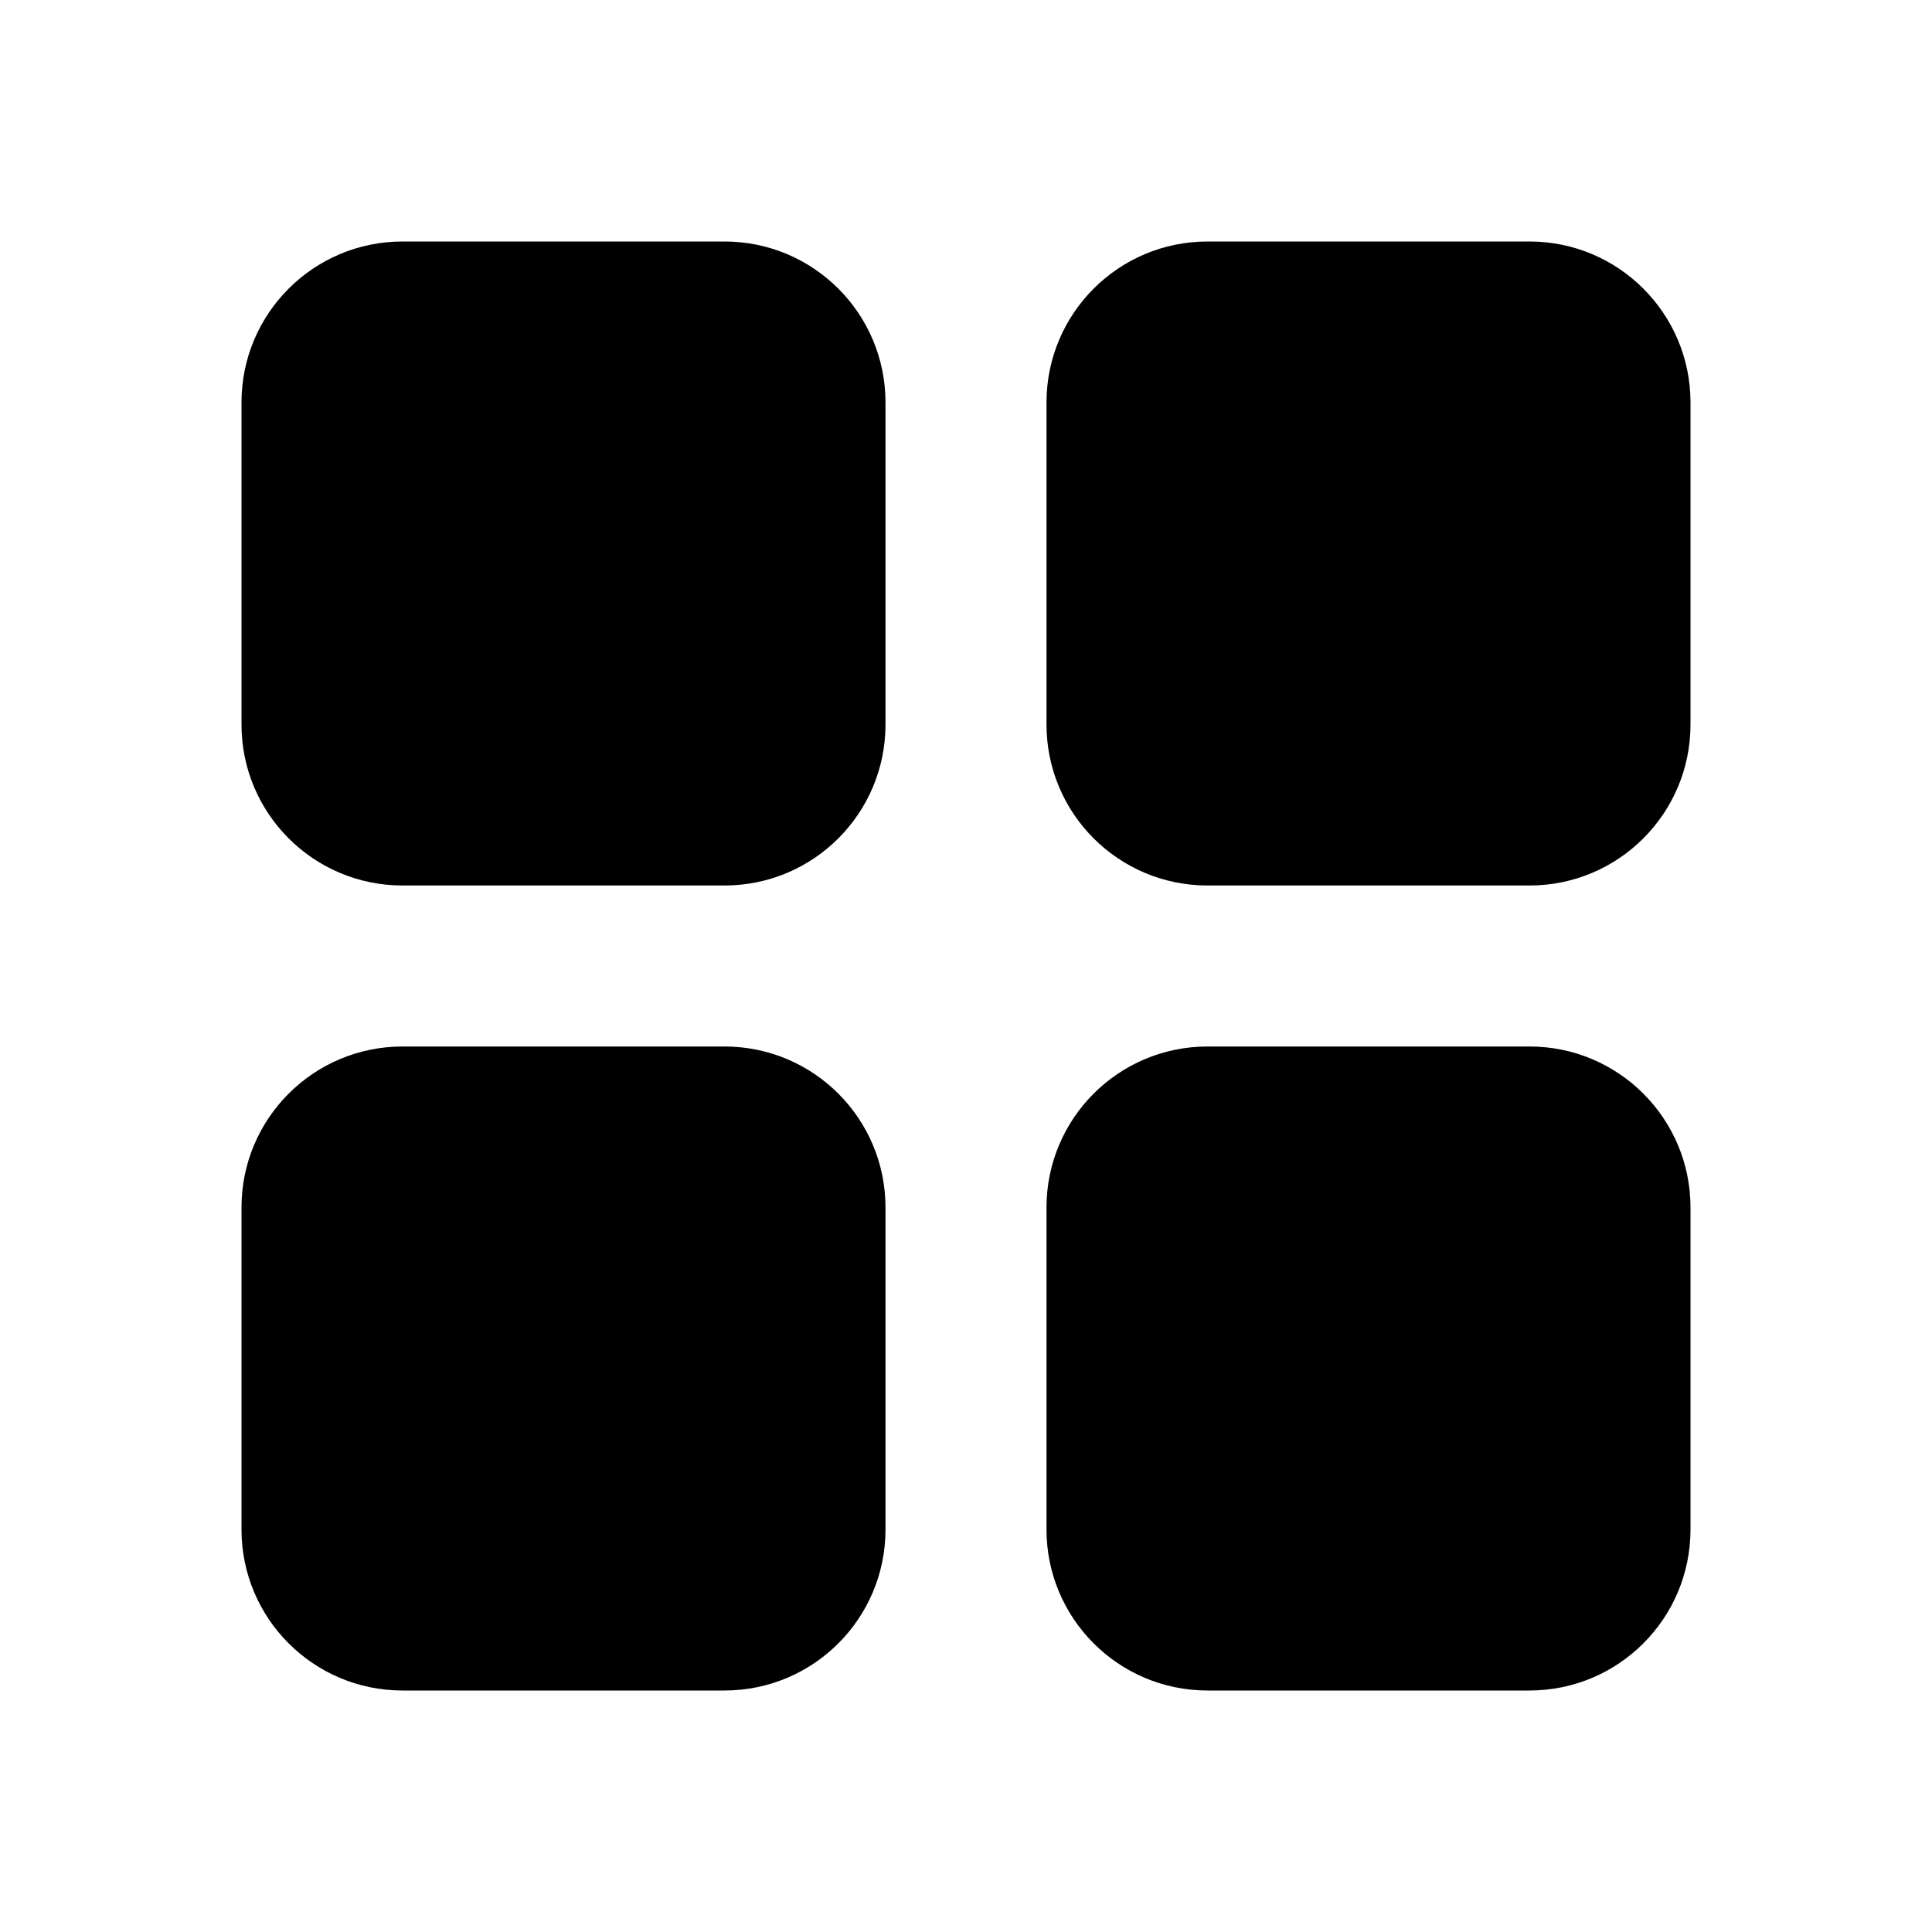 <svg width="24" height="24" viewBox="0 0 24 24" fill="none" xmlns="http://www.w3.org/2000/svg">
<path d="M9 13C10.105 13 11 13.895 11 15V19C11 20.105 10.105 21 9 21H5C3.895 21 3 20.105 3 19V15C3 13.895 3.895 13 5 13H9ZM19 13C20.105 13 21 13.895 21 15V19C21 20.105 20.105 21 19 21H15C13.895 21 13 20.105 13 19V15C13 13.895 13.895 13 15 13H19ZM9 3C10.105 3 11 3.895 11 5V9C11 10.105 10.105 11 9 11H5C3.895 11 3 10.105 3 9V5C3 3.895 3.895 3 5 3H9ZM19 3C20.105 3 21 3.895 21 5V9C21 10.105 20.105 11 19 11H15C13.895 11 13 10.105 13 9V5C13 3.895 13.895 3 15 3H19Z" fill="#F1F4F7" style="fill:#F1F4F7;fill:color(display-p3 0.945 0.957 0.969);fill-opacity:1;"/>
</svg>
